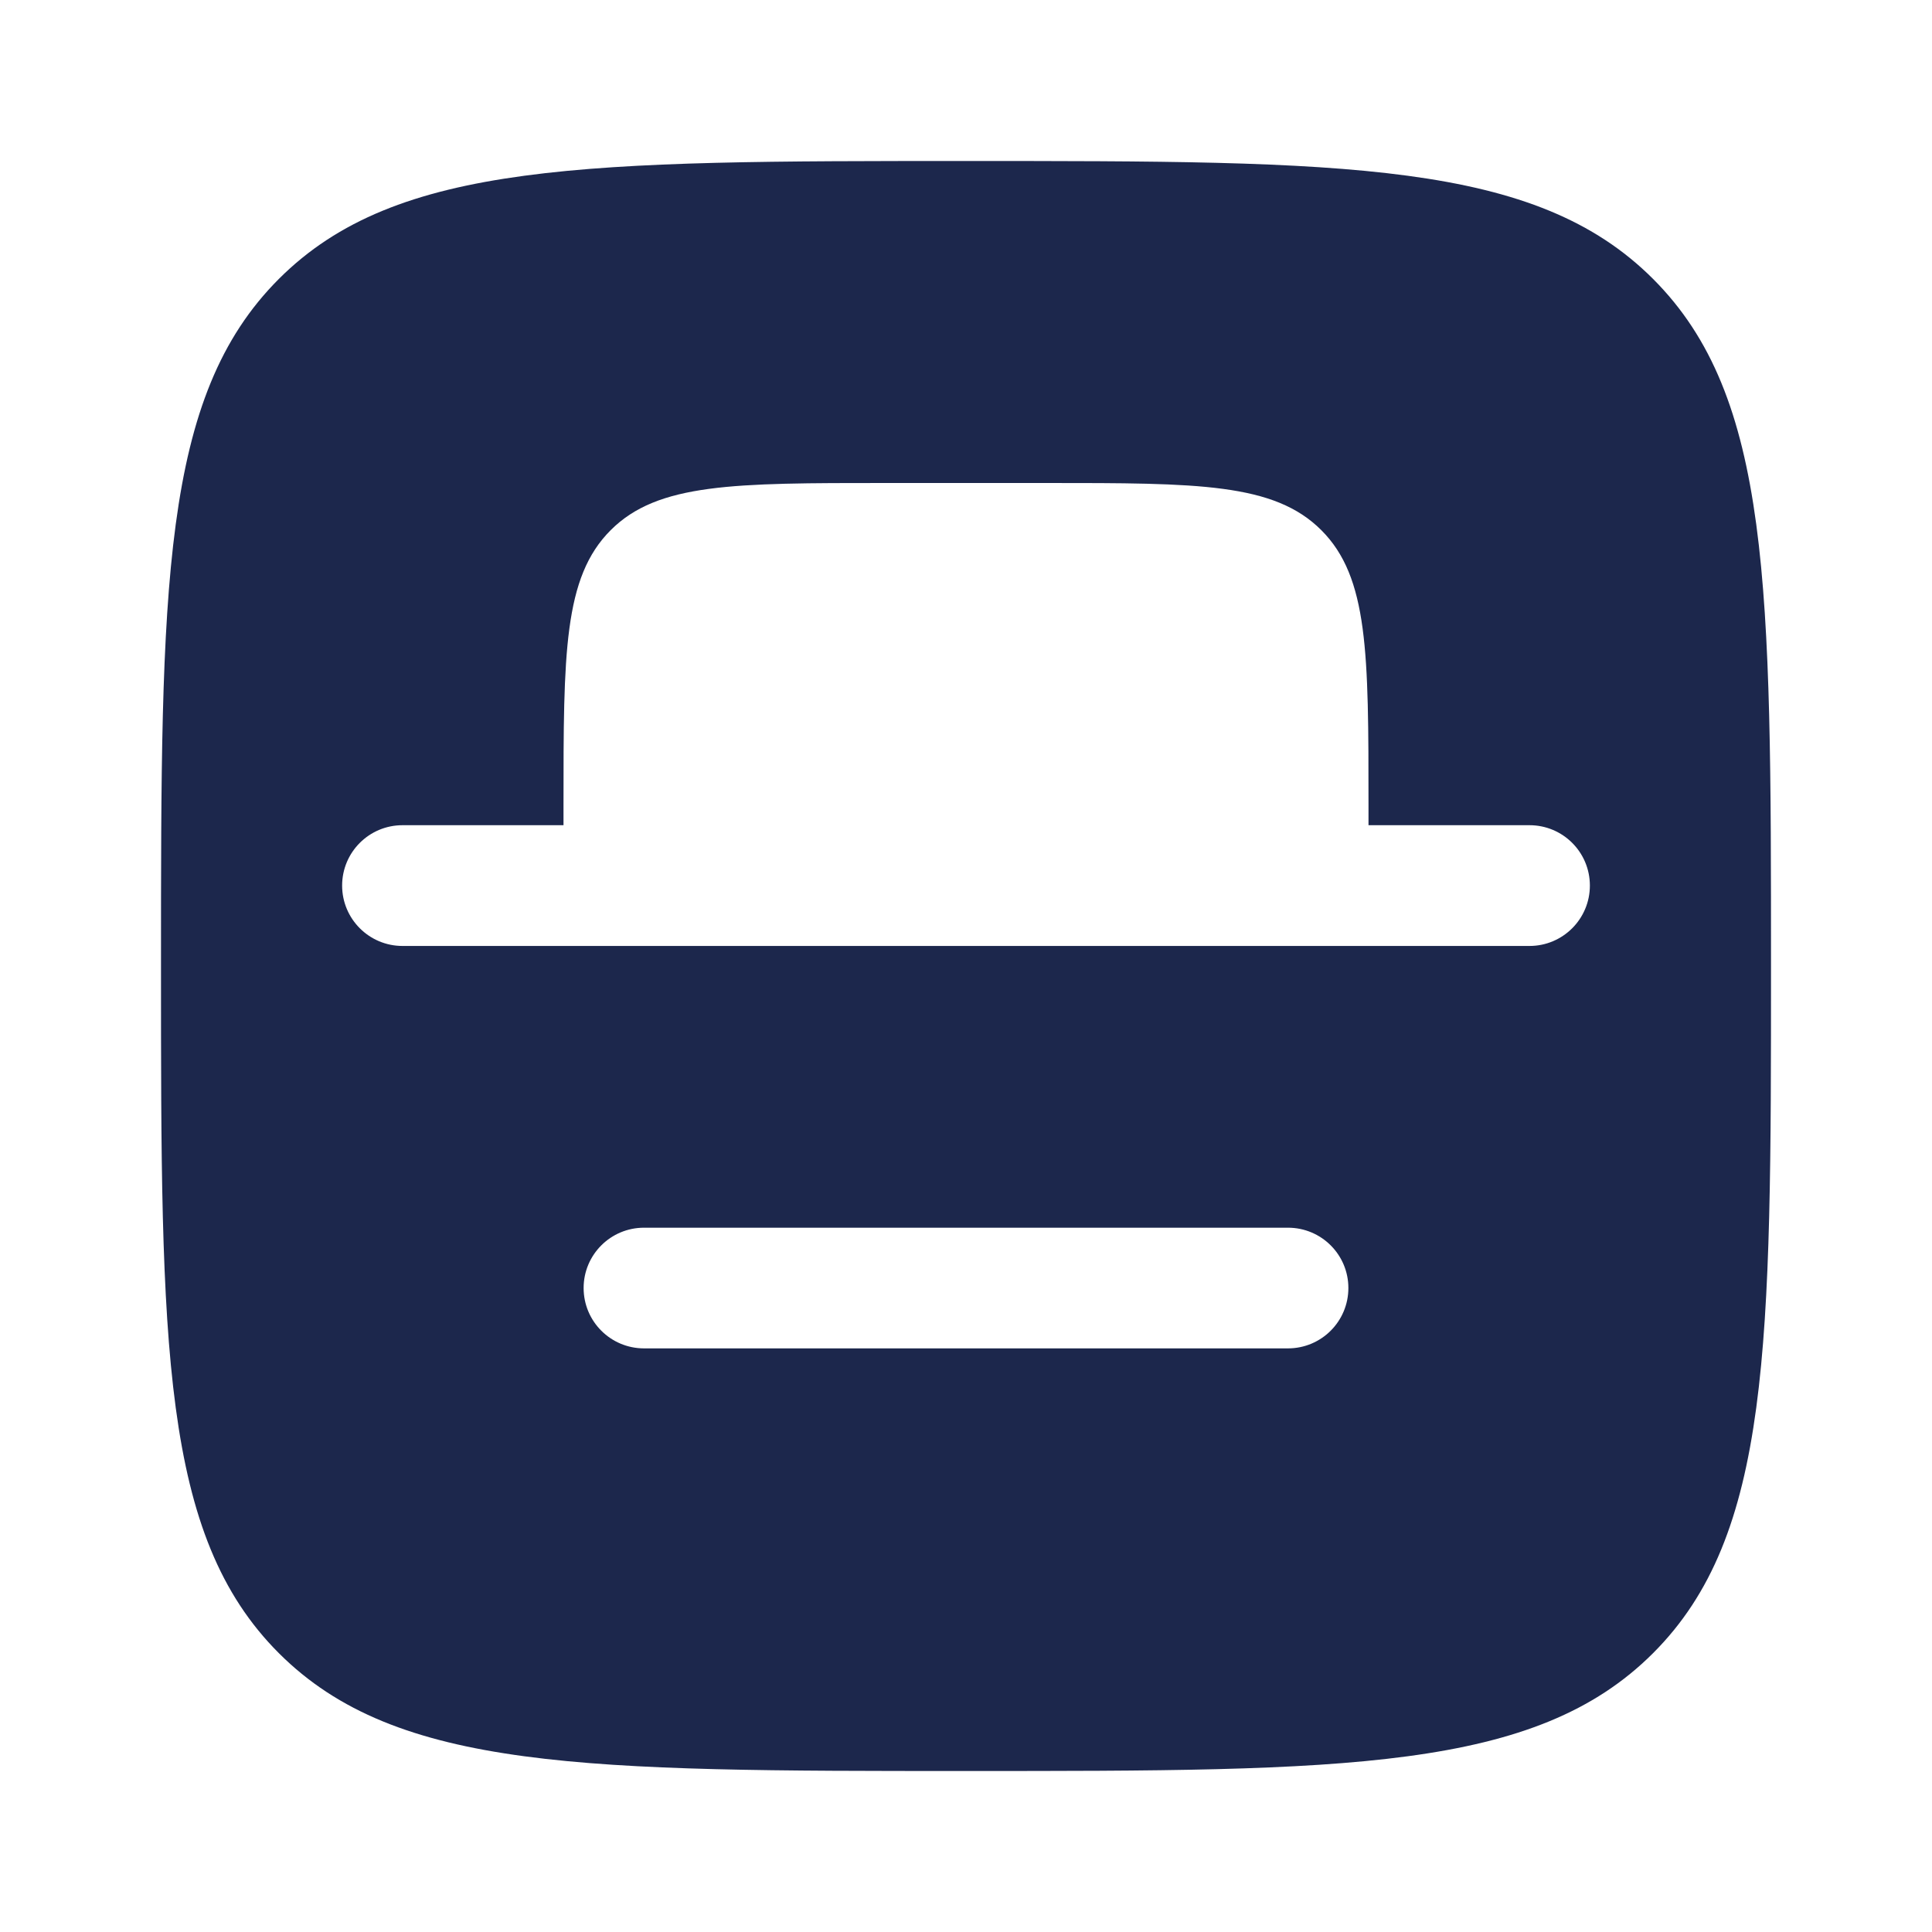 <svg width="24" height="24" viewBox="0 0 24 24" fill="none" xmlns="http://www.w3.org/2000/svg">
<path fill-rule="evenodd" clip-rule="evenodd" d="M2 12.001C2 7.286 2 4.929 3.464 3.465C4.929 2 7.286 2 12 2C16.714 2 19.071 2 20.535 3.465C22 4.929 22 7.286 22 12.001C22 16.715 22 19.072 20.535 20.536C19.071 22 16.714 22 12 22C7.286 22 4.929 22 3.464 20.536C2 19.072 2 16.715 2 12.001ZM8 15.251C7.586 15.251 7.25 15.586 7.25 16C7.25 16.415 7.586 16.75 8 16.75H16C16.414 16.75 16.75 16.415 16.75 16C16.75 15.586 16.414 15.251 16 15.251H8ZM7.586 6.586C8.172 6 9.114 6 11 6H13C14.886 6 15.828 6 16.414 6.586C17 7.172 17 8.115 17 10.001V10.251H19C19.414 10.251 19.75 10.586 19.75 11.001C19.75 11.415 19.414 11.751 19 11.751H5C4.586 11.751 4.25 11.415 4.25 11.001C4.25 10.586 4.586 10.251 5 10.251H7V10.001C7 8.115 7 7.172 7.586 6.586Z" fill="#1C274C"/>
</svg>

